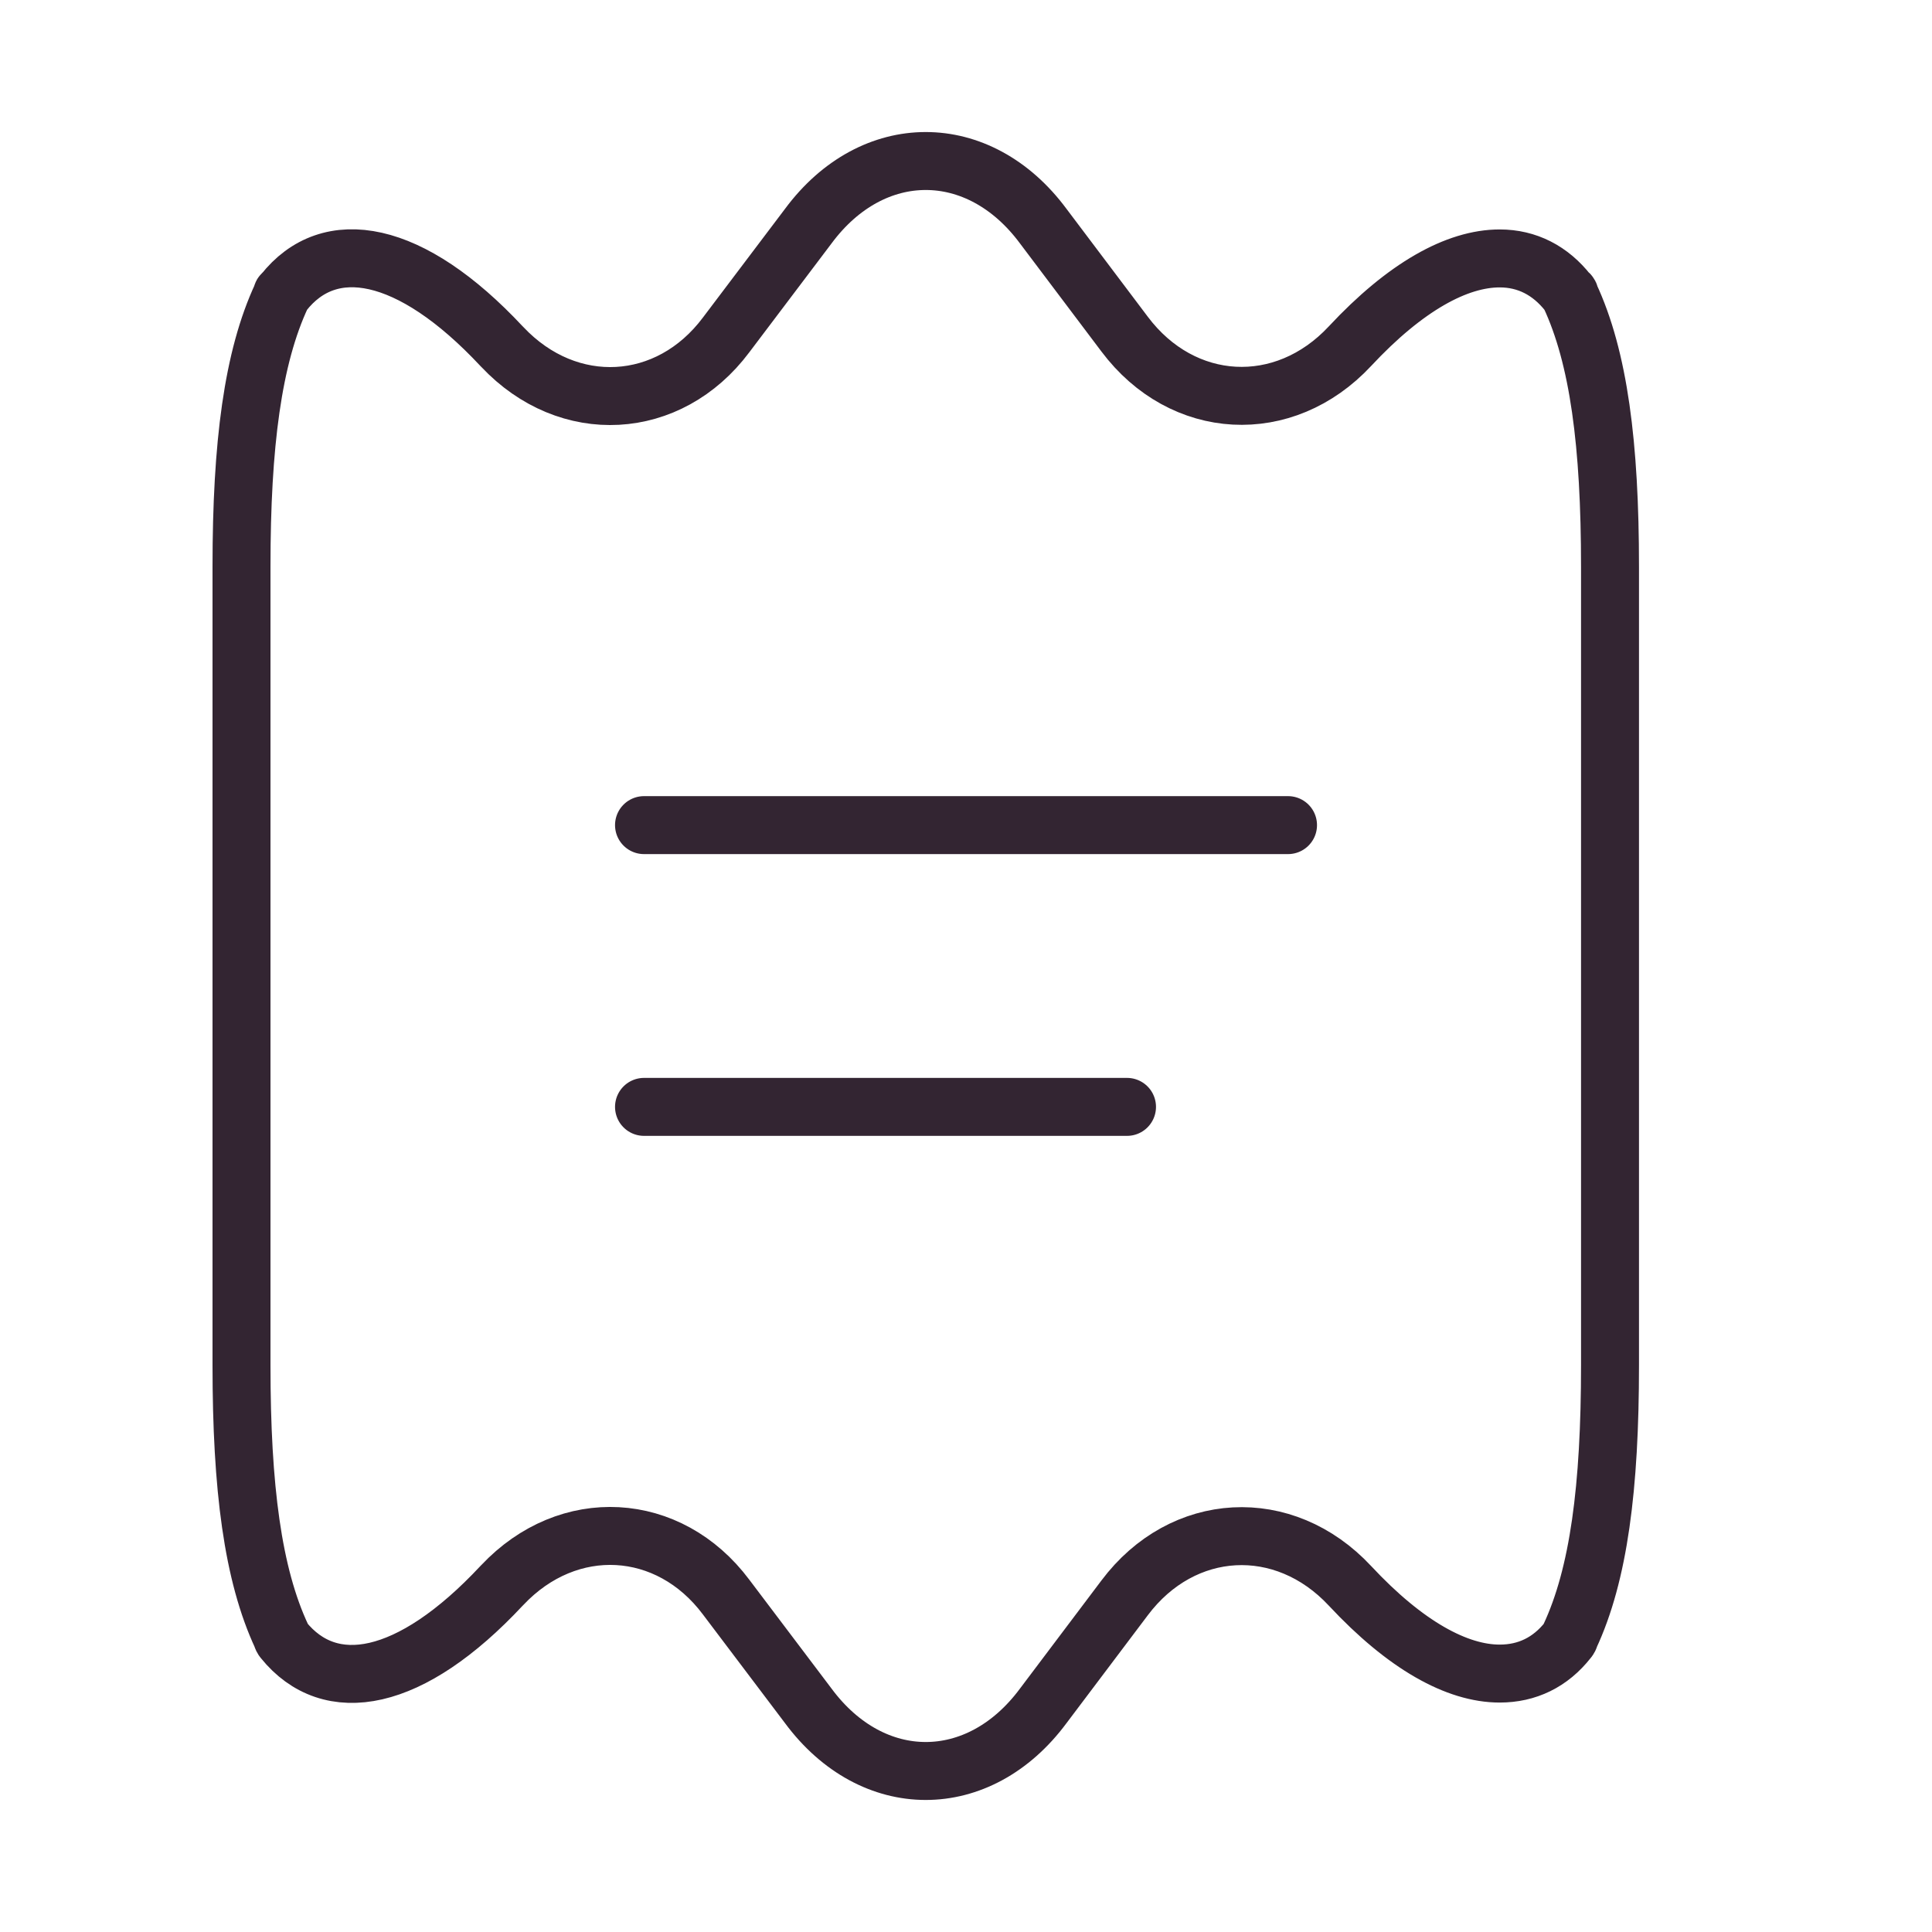 <svg width="50" height="50" viewBox="0 0 50 50" fill="none" xmlns="http://www.w3.org/2000/svg">
<path d="M41.667 14.667V35.333C41.667 38.5 41.375 40.75 40.625 42.354C40.625 42.375 40.604 42.417 40.583 42.438C40.125 43.021 39.521 43.312 38.812 43.312C37.708 43.312 36.375 42.583 34.938 41.042C33.229 39.208 30.604 39.354 29.104 41.354L27 44.146C26.167 45.271 25.062 45.833 23.958 45.833C22.854 45.833 21.75 45.271 20.917 44.146L18.792 41.333C17.312 39.354 14.708 39.208 13 41.021L12.979 41.042C10.625 43.562 8.542 43.938 7.333 42.438C7.313 42.417 7.292 42.375 7.292 42.354C6.542 40.75 6.25 38.5 6.25 35.333V14.667C6.25 11.5 6.542 9.25 7.292 7.646C7.292 7.625 7.292 7.604 7.333 7.583C8.521 6.063 10.625 6.438 12.979 8.958L13 8.979C14.708 10.792 17.312 10.646 18.792 8.667L20.917 5.854C21.75 4.729 22.854 4.167 23.958 4.167C25.062 4.167 26.167 4.729 27 5.854L29.104 8.646C30.604 10.646 33.229 10.792 34.938 8.958C36.375 7.417 37.708 6.688 38.812 6.688C39.521 6.688 40.125 7 40.583 7.583C40.625 7.604 40.625 7.625 40.625 7.646C41.375 9.25 41.667 11.5 41.667 14.667Z" stroke="#332532" stroke-width="1.5" stroke-linecap="round" stroke-linejoin="round"/>
<path d="M16.667 21.354H33.334" stroke="#332532" stroke-width="1.5" stroke-linecap="round" stroke-linejoin="round"/>
<path d="M16.667 28.646H29.167" stroke="#332532" stroke-width="1.5" stroke-linecap="round" stroke-linejoin="round"/>
</svg>
